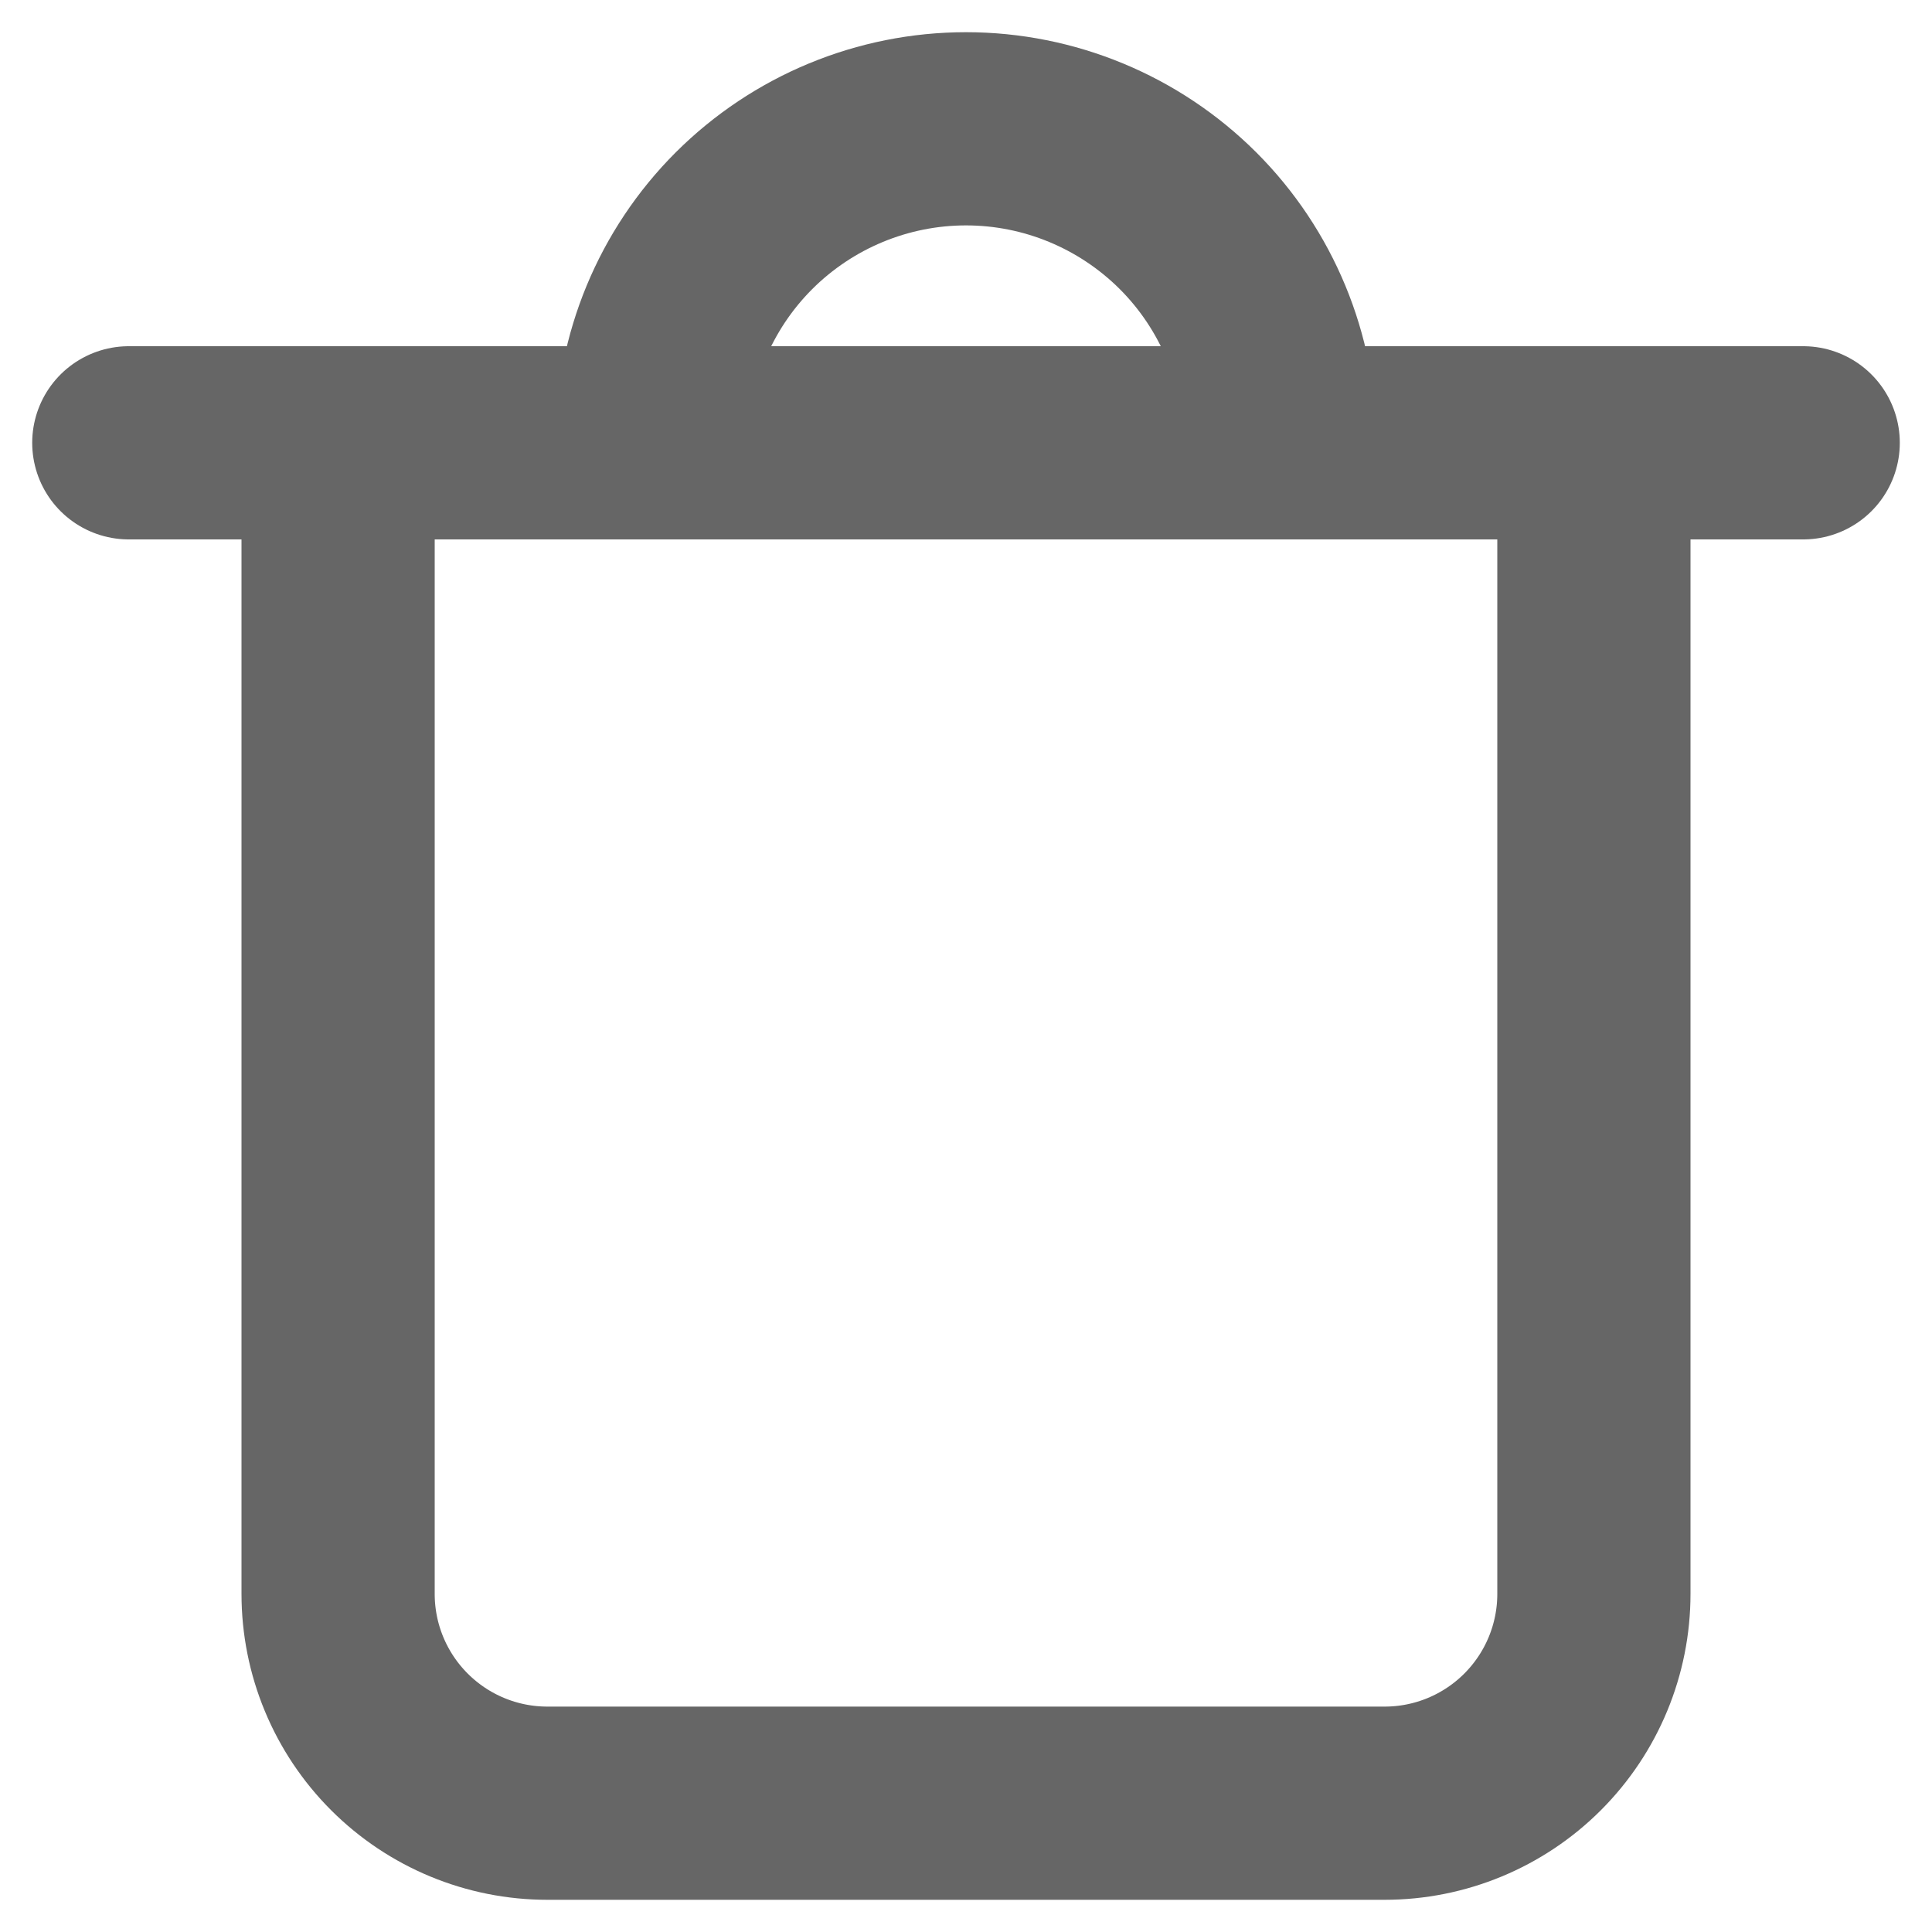 <svg width="15" height="15" viewBox="0 0 15 15" fill="none" xmlns="http://www.w3.org/2000/svg">
<g clip-path="url(#clip0_545_93)">
<path d="M5.062 3.438C5.062 2.791 5.319 2.171 5.776 1.714C6.234 1.257 6.854 1 7.5 1C8.146 1 8.766 1.257 9.224 1.714C9.681 2.171 9.938 2.791 9.938 3.438M5.062 3.438H9.938M5.062 3.438H2.625M9.938 3.438H12.375M2.625 3.438H1M2.625 3.438V12.375C2.625 12.806 2.796 13.219 3.101 13.524C3.406 13.829 3.819 14 4.25 14H10.75C11.181 14 11.594 13.829 11.899 13.524C12.204 13.219 12.375 12.806 12.375 12.375V3.438M12.375 3.438H14" stroke="#666666" stroke-width="1.5" stroke-linecap="round" stroke-linejoin="round"/>
</g>
<defs>
<clipPath id="clip0_545_93">
<rect width="15" height="15" fill="white"/>
</clipPath>
</defs>
</svg>
